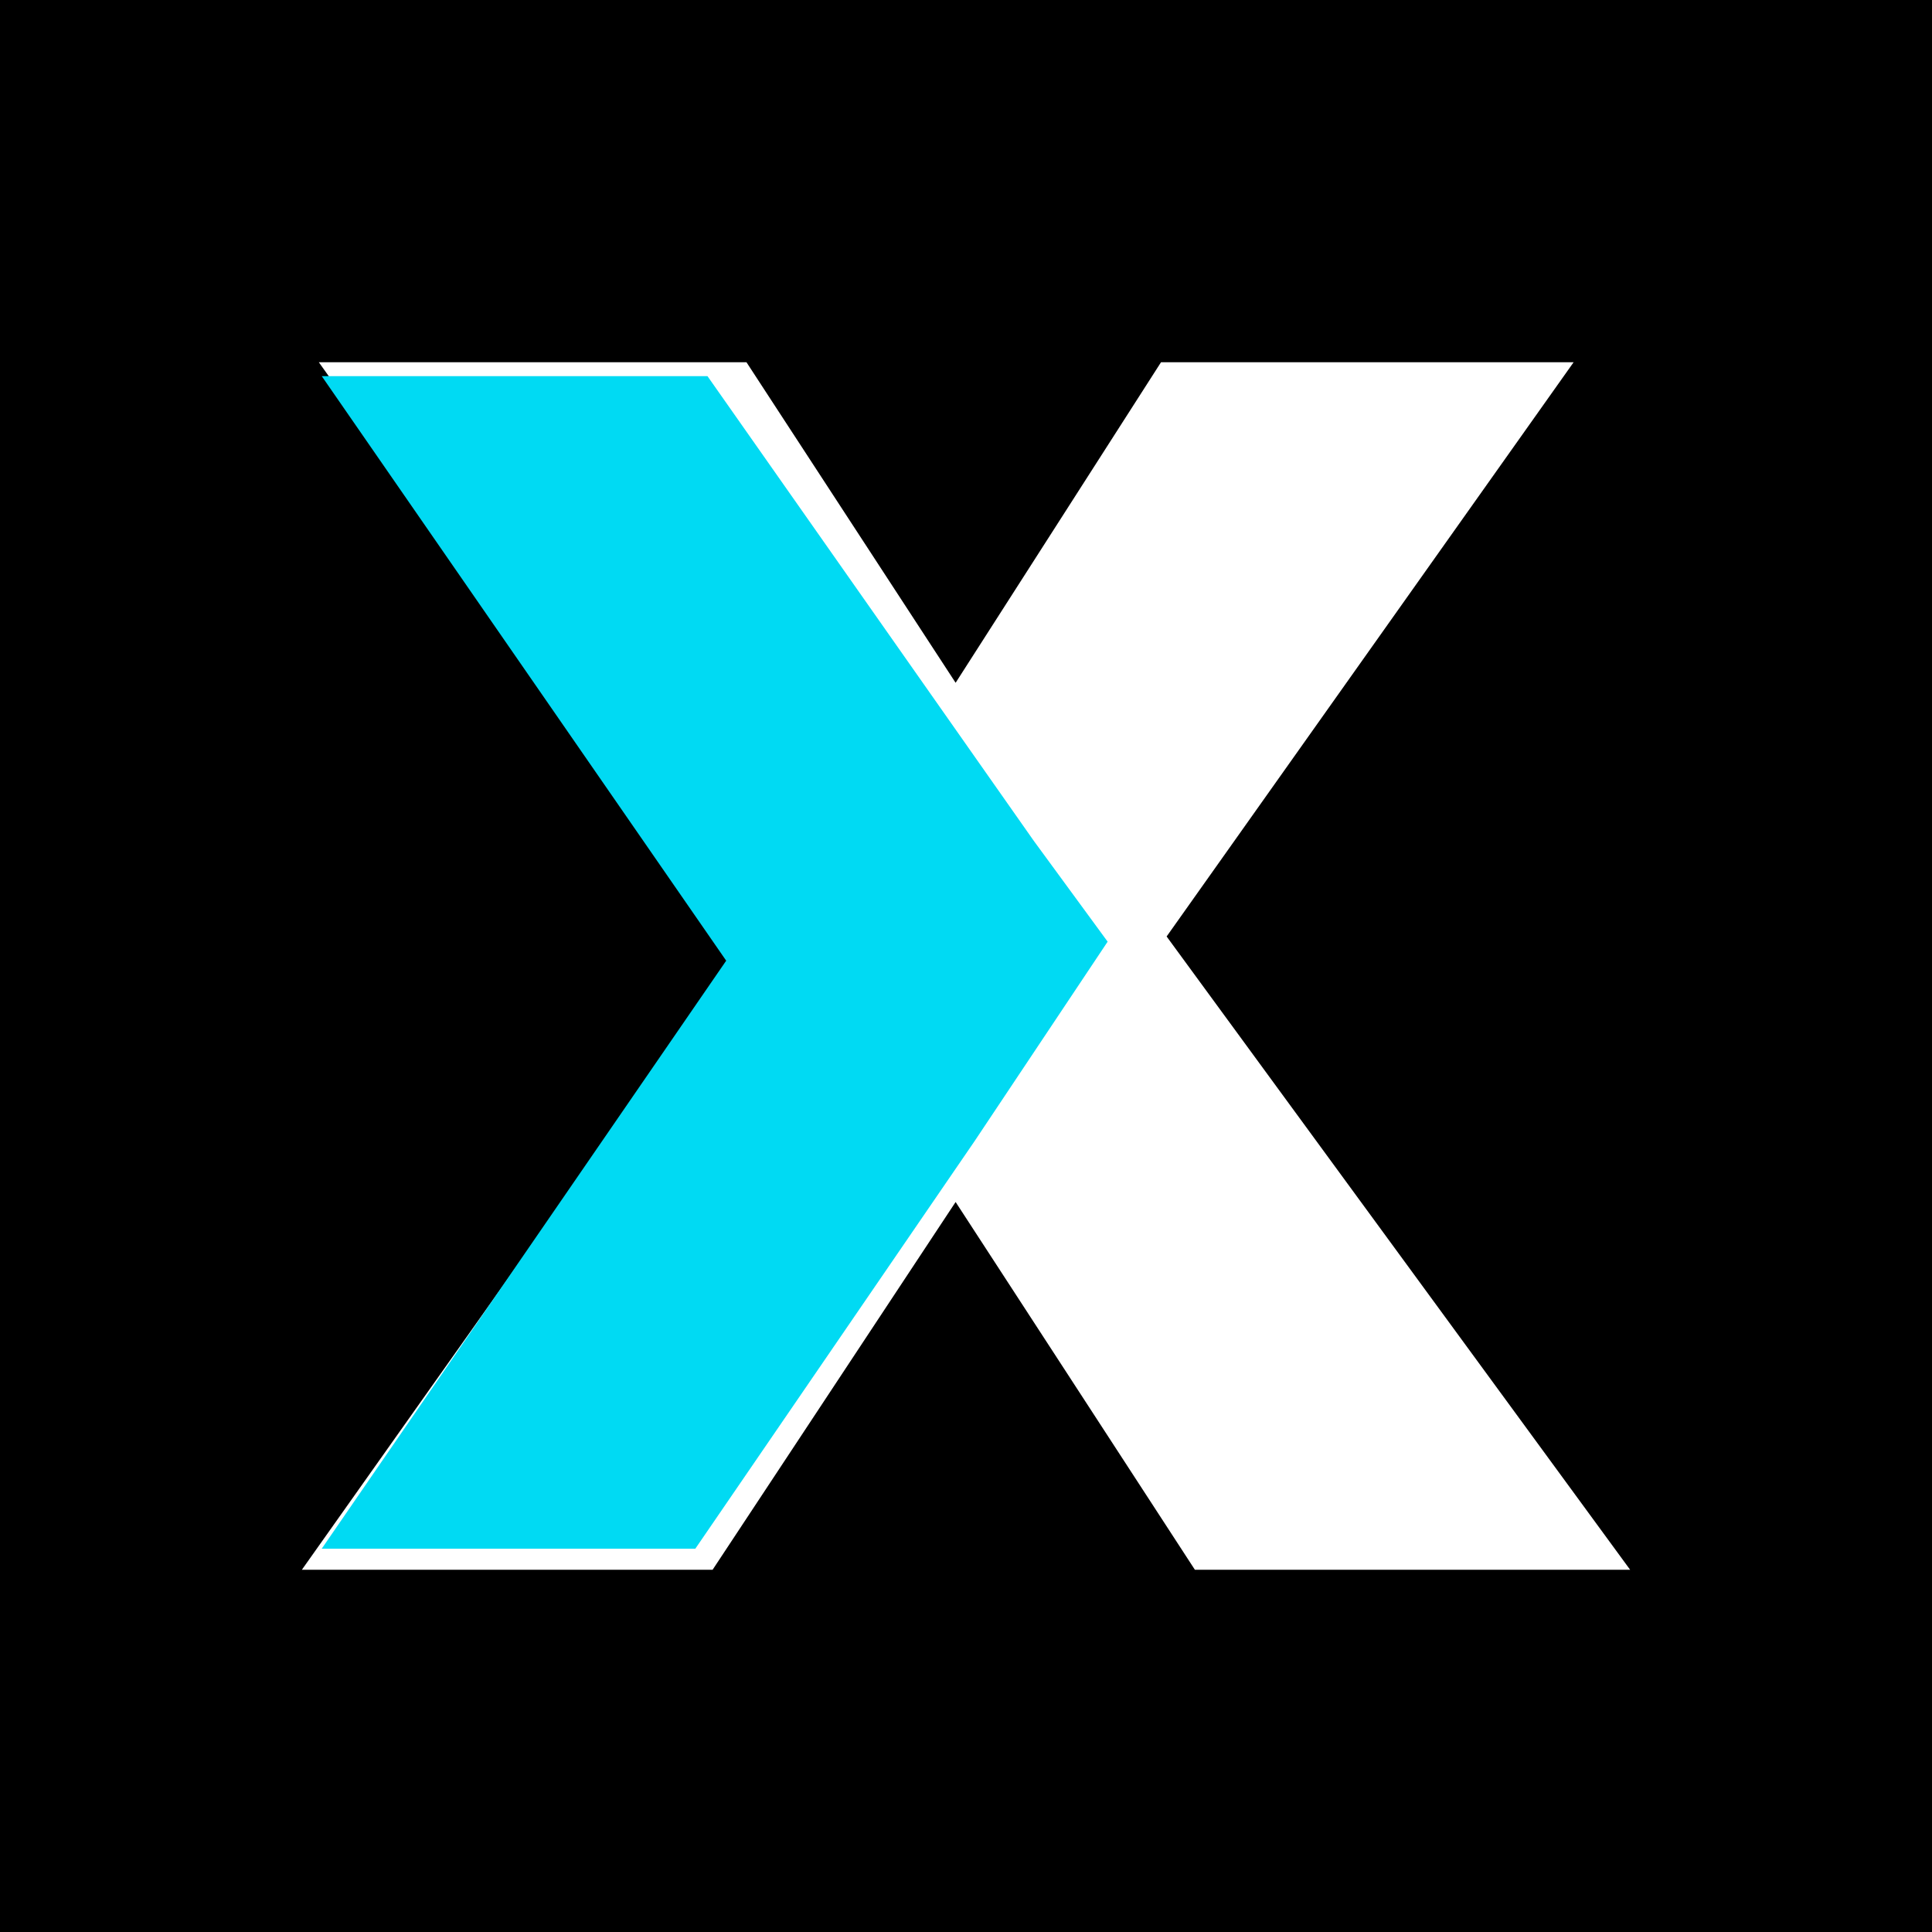 <svg width="32" height="32" viewBox="0 0 32 32" fill="none" xmlns="http://www.w3.org/2000/svg">
<rect width="32" height="32" fill="black"/>
<path d="M5.281 6L12.24 15.772L5 26H11.803L15.828 19.909L19.791 26H27L19.323 15.511L26.064 6H19.23L15.828 11.309L12.364 6H5.281Z" fill="white"/>
<path d="M5.329 6.23L12.028 15.912L5.329 25.651L8.423 25.651L11.517 25.651L16.144 18.898L18.346 15.597L17.122 13.926L11.718 6.23L8.523 6.23L5.329 6.23Z" fill="#00DAF3"/>
</svg>
